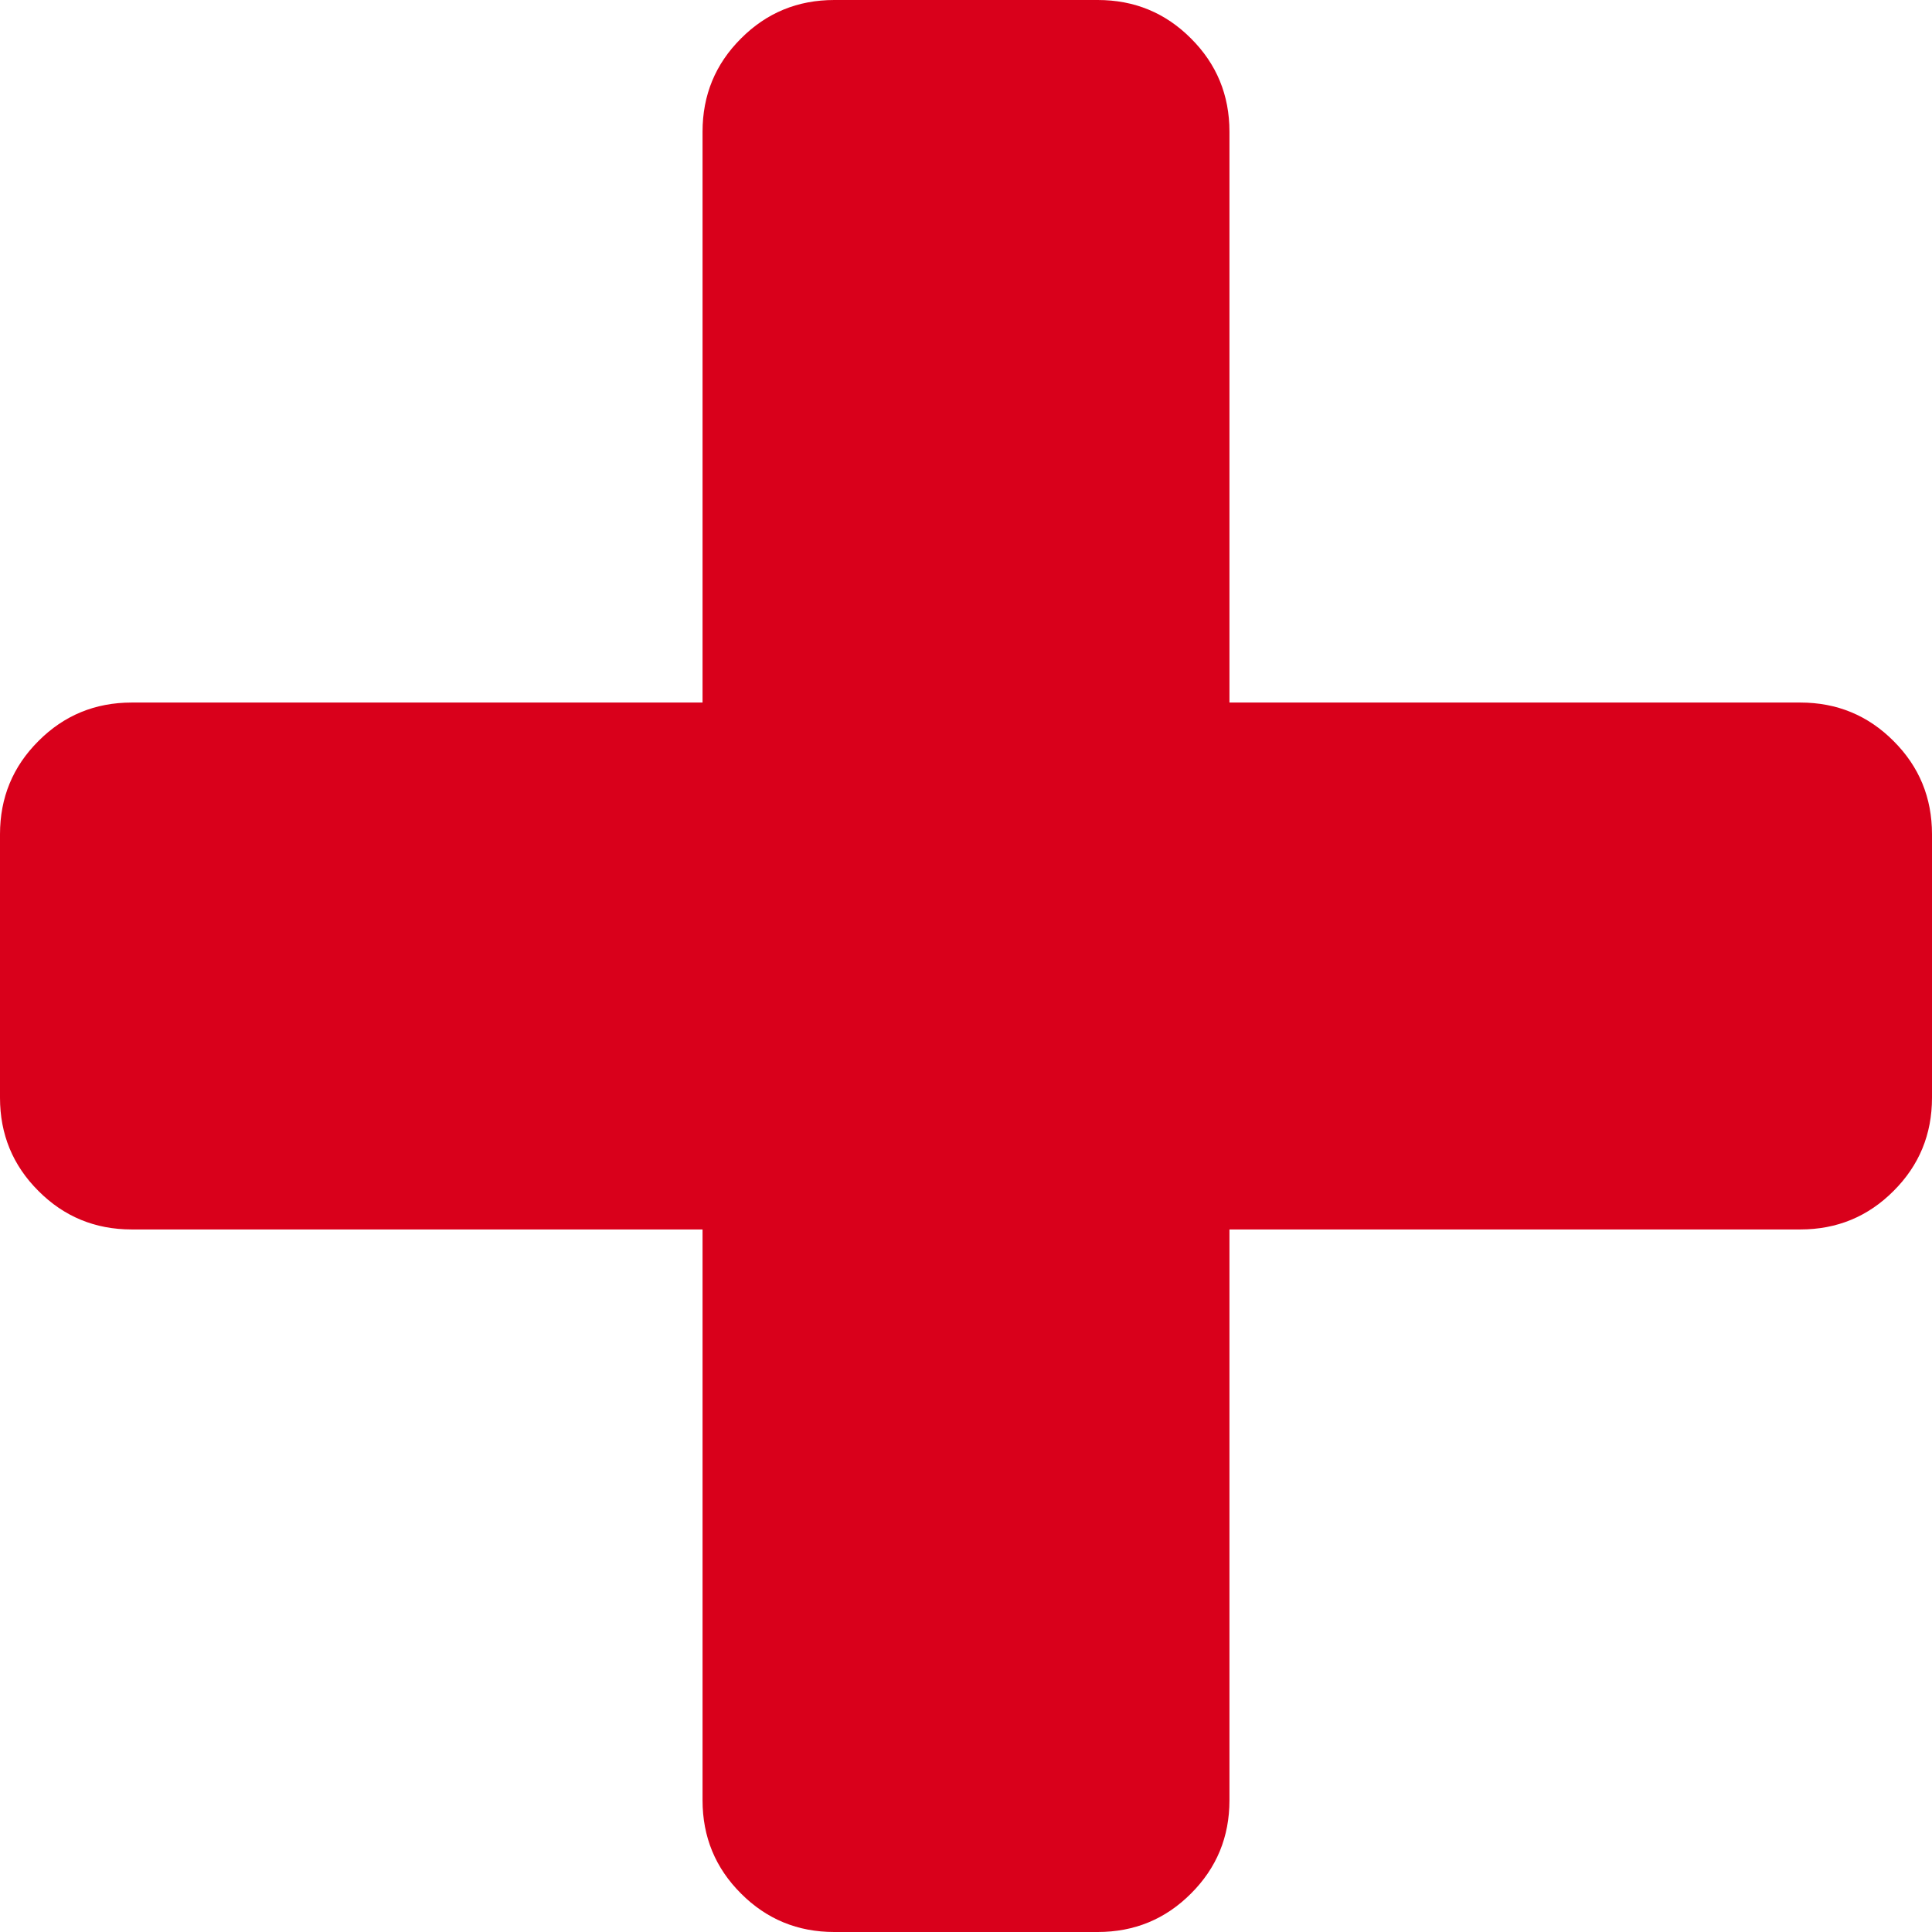 ﻿<?xml version="1.0" encoding="utf-8"?>
<svg version="1.1" xmlns:xlink="http://www.w3.org/1999/xlink" width="22px" height="22px" xmlns="http://www.w3.org/2000/svg">
  <g transform="matrix(1 0 0 1 -1696 -5437 )">
    <path d="M 21.562 8.438  C 21.854 8.729  22 9.083  22 9.5  L 22 12.5  C 22 12.917  21.854 13.271  21.562 13.562  C 21.271 13.854  20.917 14  20.5 14  L 14 14  L 14 20.5  C 14 20.917  13.854 21.271  13.562 21.562  C 13.271 21.854  12.917 22  12.5 22  L 9.5 22  C 9.083 22  8.729 21.854  8.438 21.562  C 8.146 21.271  8 20.917  8 20.5  L 8 14  L 1.5 14  C 1.083 14  0.729 13.854  0.438 13.562  C 0.146 13.271  0 12.917  0 12.5  L 0 9.5  C 0 9.083  0.146 8.729  0.438 8.438  C 0.729 8.146  1.083 8  1.5 8  L 8 8  L 8 1.5  C 8 1.083  8.146 0.729  8.438 0.438  C 8.729 0.146  9.083 0  9.5 0  L 12.5 0  C 12.917 0  13.271 0.146  13.562 0.438  C 13.854 0.729  14 1.083  14 1.5  L 14 8  L 20.5 8  C 20.917 8  21.271 8.146  21.562 8.438  Z " fill-rule="nonzero" fill="#d9001b" stroke="none" transform="matrix(1 0 0 1 1696 5437 )" />
  </g>
</svg>